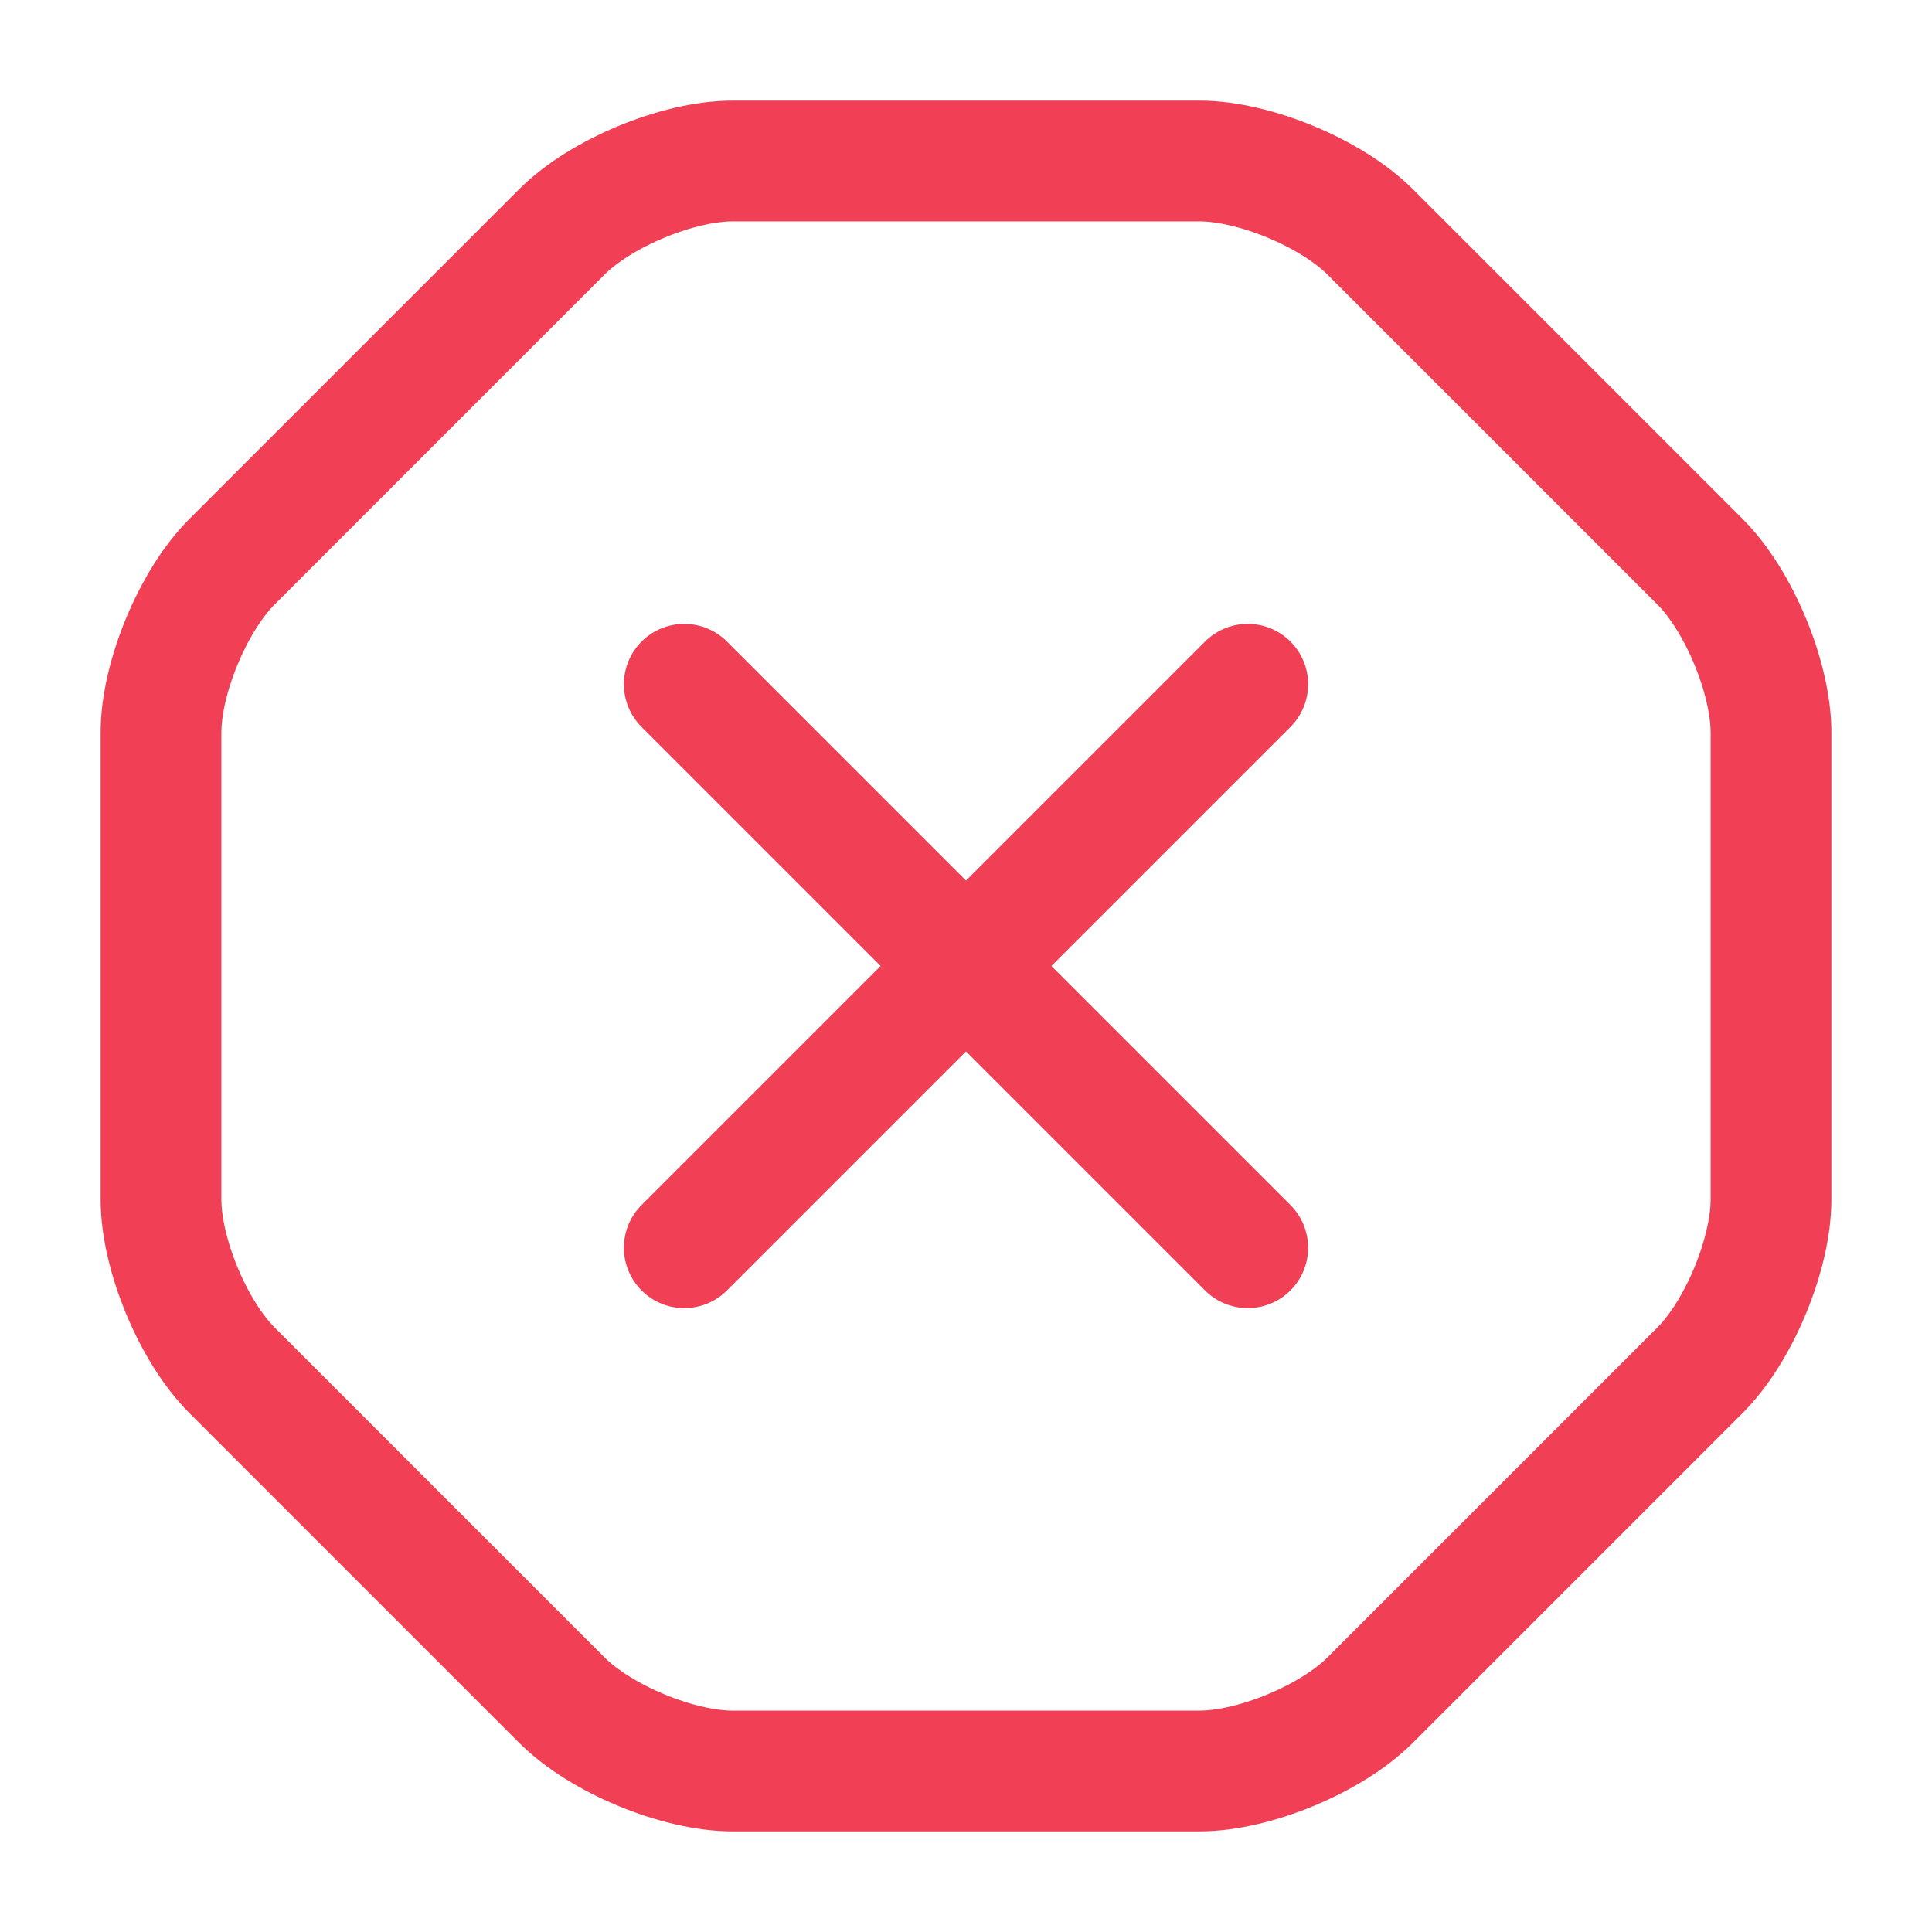 <svg width="24" height="24" viewBox="0 0 24 24" fill="none" xmlns="http://www.w3.org/2000/svg">
<path d="M14.9 2H9.1C8.42 2 7.46 2.4 6.98 2.88L2.88 6.98C2.4 7.46 2 8.42 2 9.1V14.9C2 15.58 2.4 16.54 2.88 17.02L6.98 21.12C7.46 21.6 8.42 22 9.1 22H14.9C15.58 22 16.54 21.6 17.02 21.12L21.12 17.02C21.6 16.54 22 15.58 22 14.9V9.1C22 8.42 21.6 7.46 21.12 6.98L17.02 2.88C16.54 2.4 15.58 2 14.9 2Z" stroke="#F13F55" stroke-width="1.5" stroke-linecap="round" stroke-linejoin="round"/>
<path d="M8.5 15.5L15.5 8.5" stroke="#F13F55" stroke-width="1.5" stroke-linecap="round" stroke-linejoin="round"/>
<path d="M15.5 15.5L8.5 8.5" stroke="#F13F55" stroke-width="1.5" stroke-linecap="round" stroke-linejoin="round"/>
</svg>
